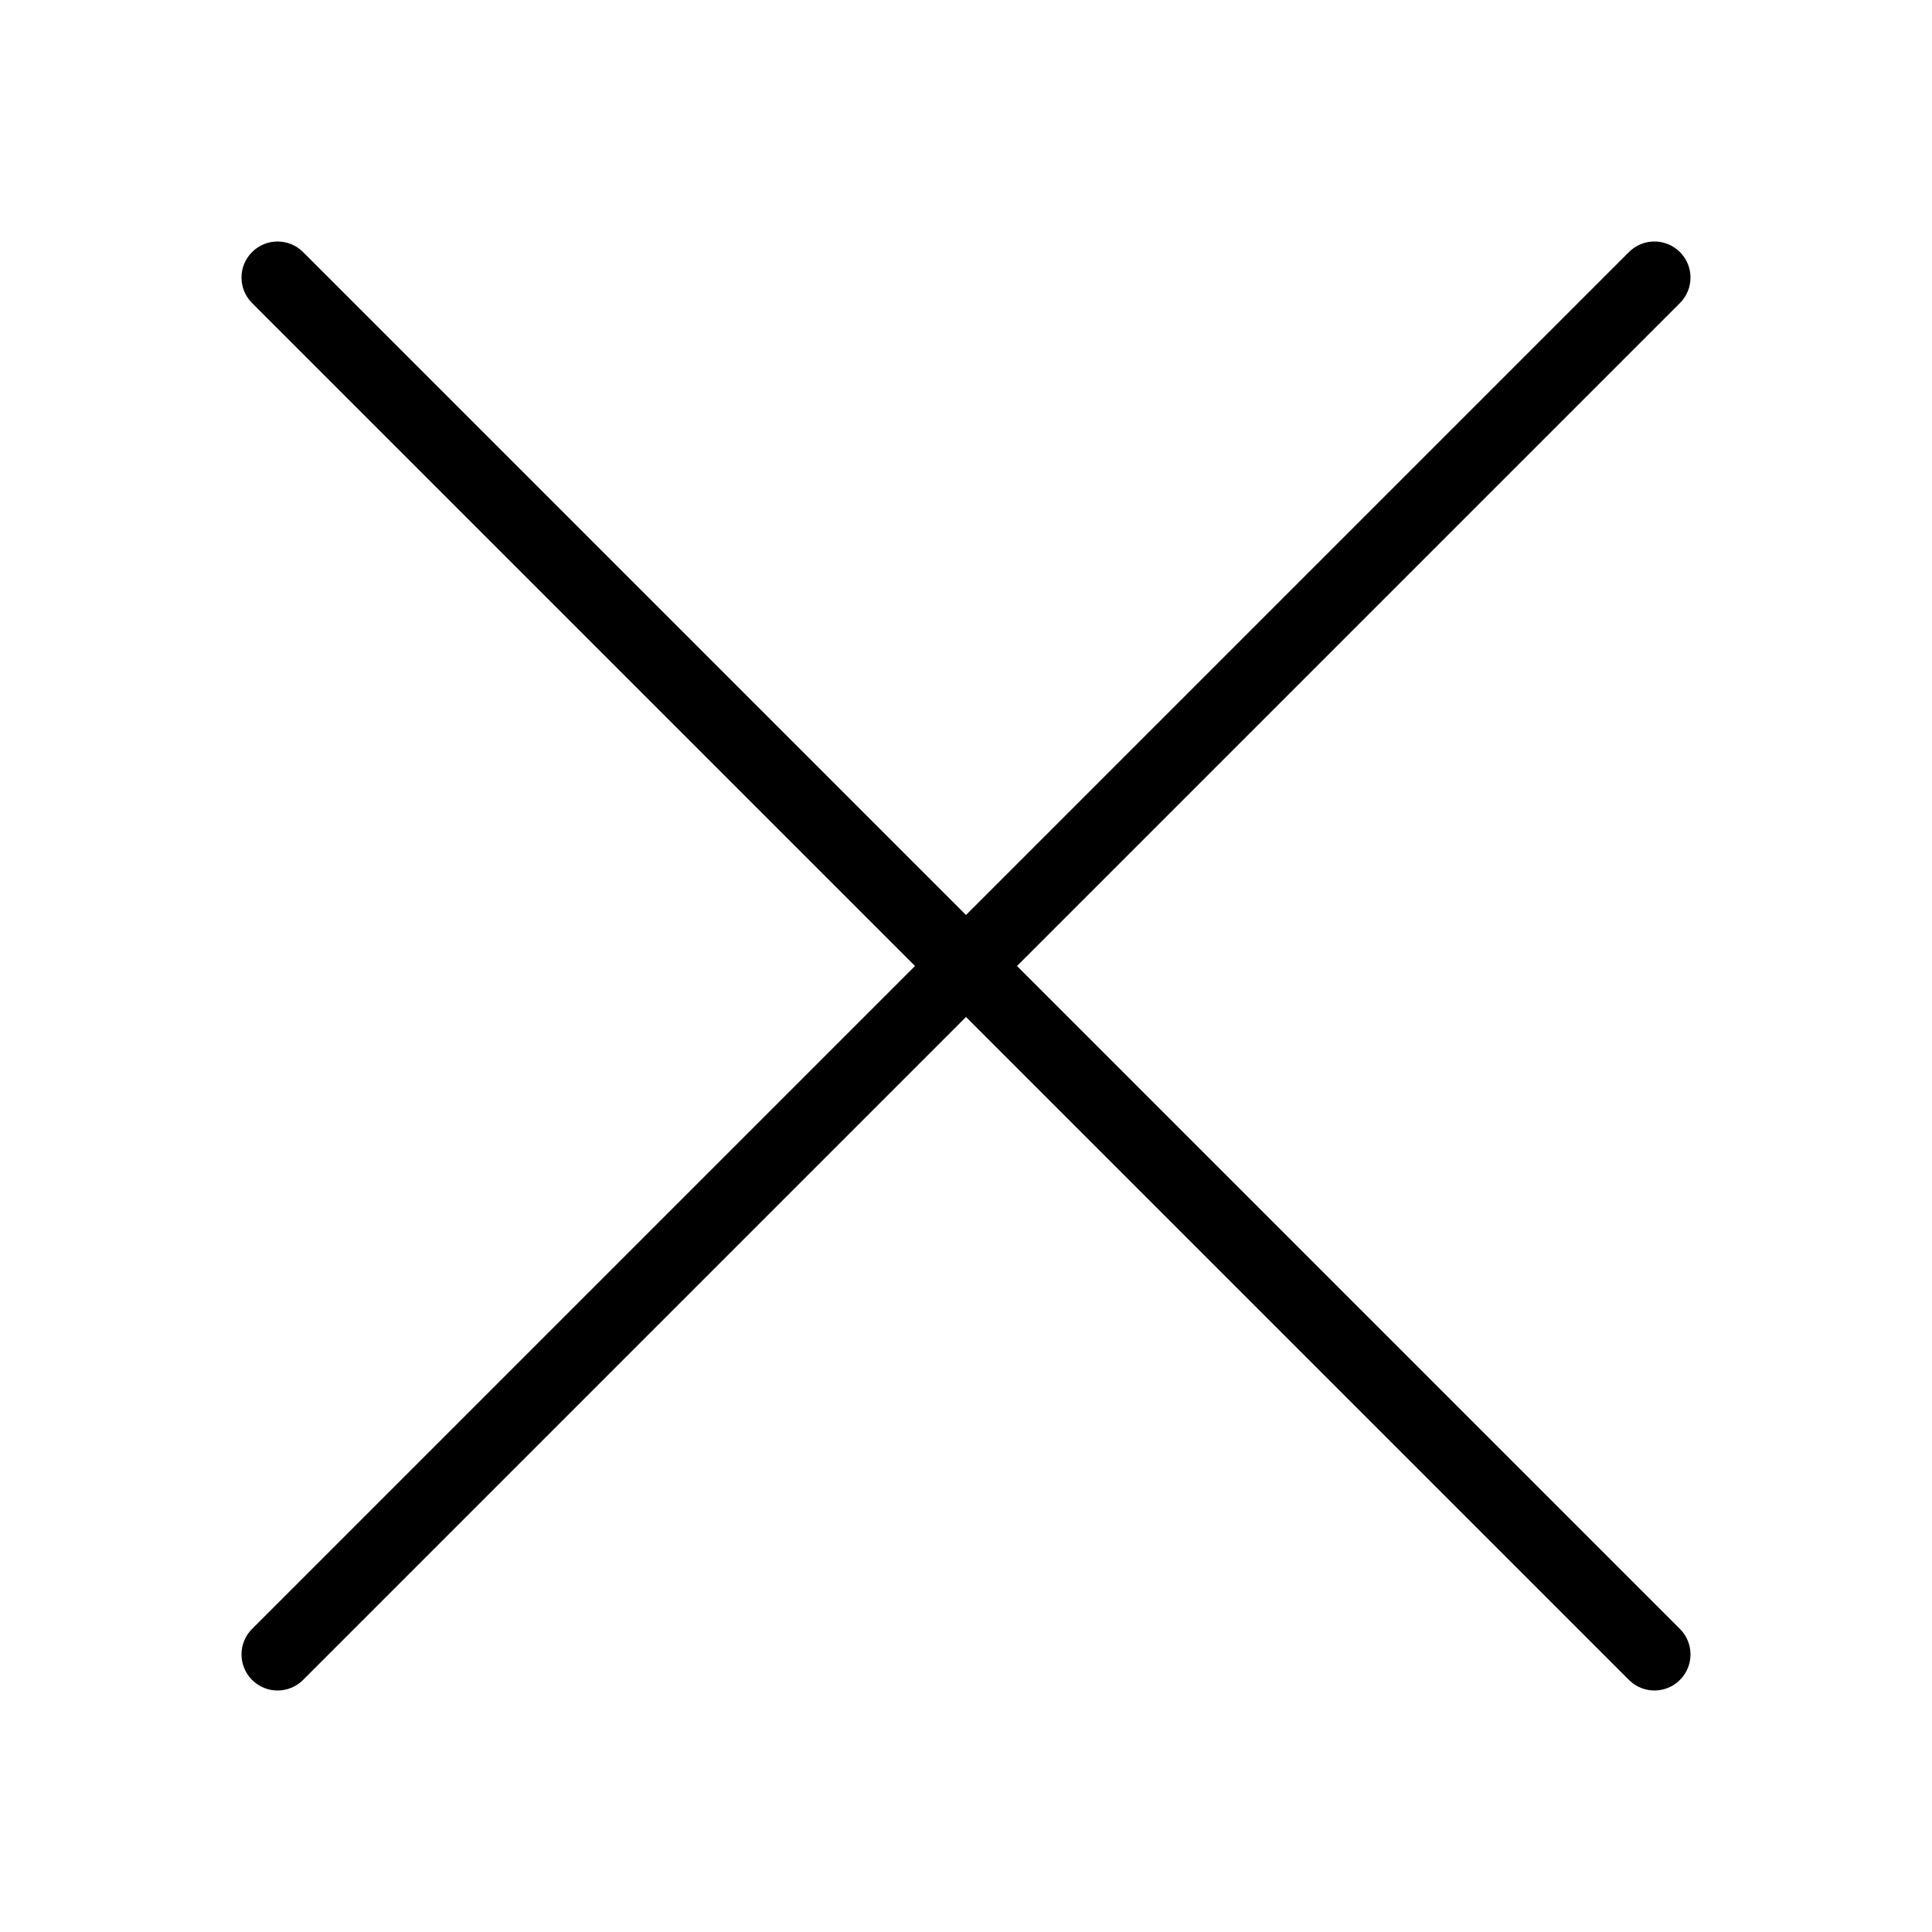<?xml version="1.0" encoding="utf-8"?>
<!-- Generator: Adobe Illustrator 17.0.2, SVG Export Plug-In . SVG Version: 6.00 Build 0)  -->
<!DOCTYPE svg PUBLIC "-//W3C//DTD SVG 1.1 Tiny//EN" "http://www.w3.org/Graphics/SVG/1.1/DTD/svg11-tiny.dtd">
<svg version="1.1" baseProfile="tiny" id="Layer_1" xmlns="http://www.w3.org/2000/svg" xmlns:xlink="http://www.w3.org/1999/xlink"
	 x="0px" y="0px" width="512px" height="512px" viewBox="0 0 512 512" xml:space="preserve">
<path id="_x37_09-plus_x40_2x.png_3_" d="M445.201,445.199c-3.735,3.735-9.78,3.735-13.514,0L256.001,269.513L80.315,445.199
	c-3.735,3.735-9.78,3.735-13.514,0c-3.735-3.735-3.735-9.78,0-13.514l175.686-175.686L66.801,80.313
	c-3.735-3.735-3.735-9.78,0-13.514c3.729-3.729,9.78-3.735,13.514,0l175.686,175.686L431.687,66.799
	c3.729-3.729,9.78-3.735,13.514,0c3.735,3.735,3.729,9.786,0,13.514L269.515,255.999l175.686,175.686
	C448.936,435.419,448.93,441.47,445.201,445.199z"/>
</svg>
